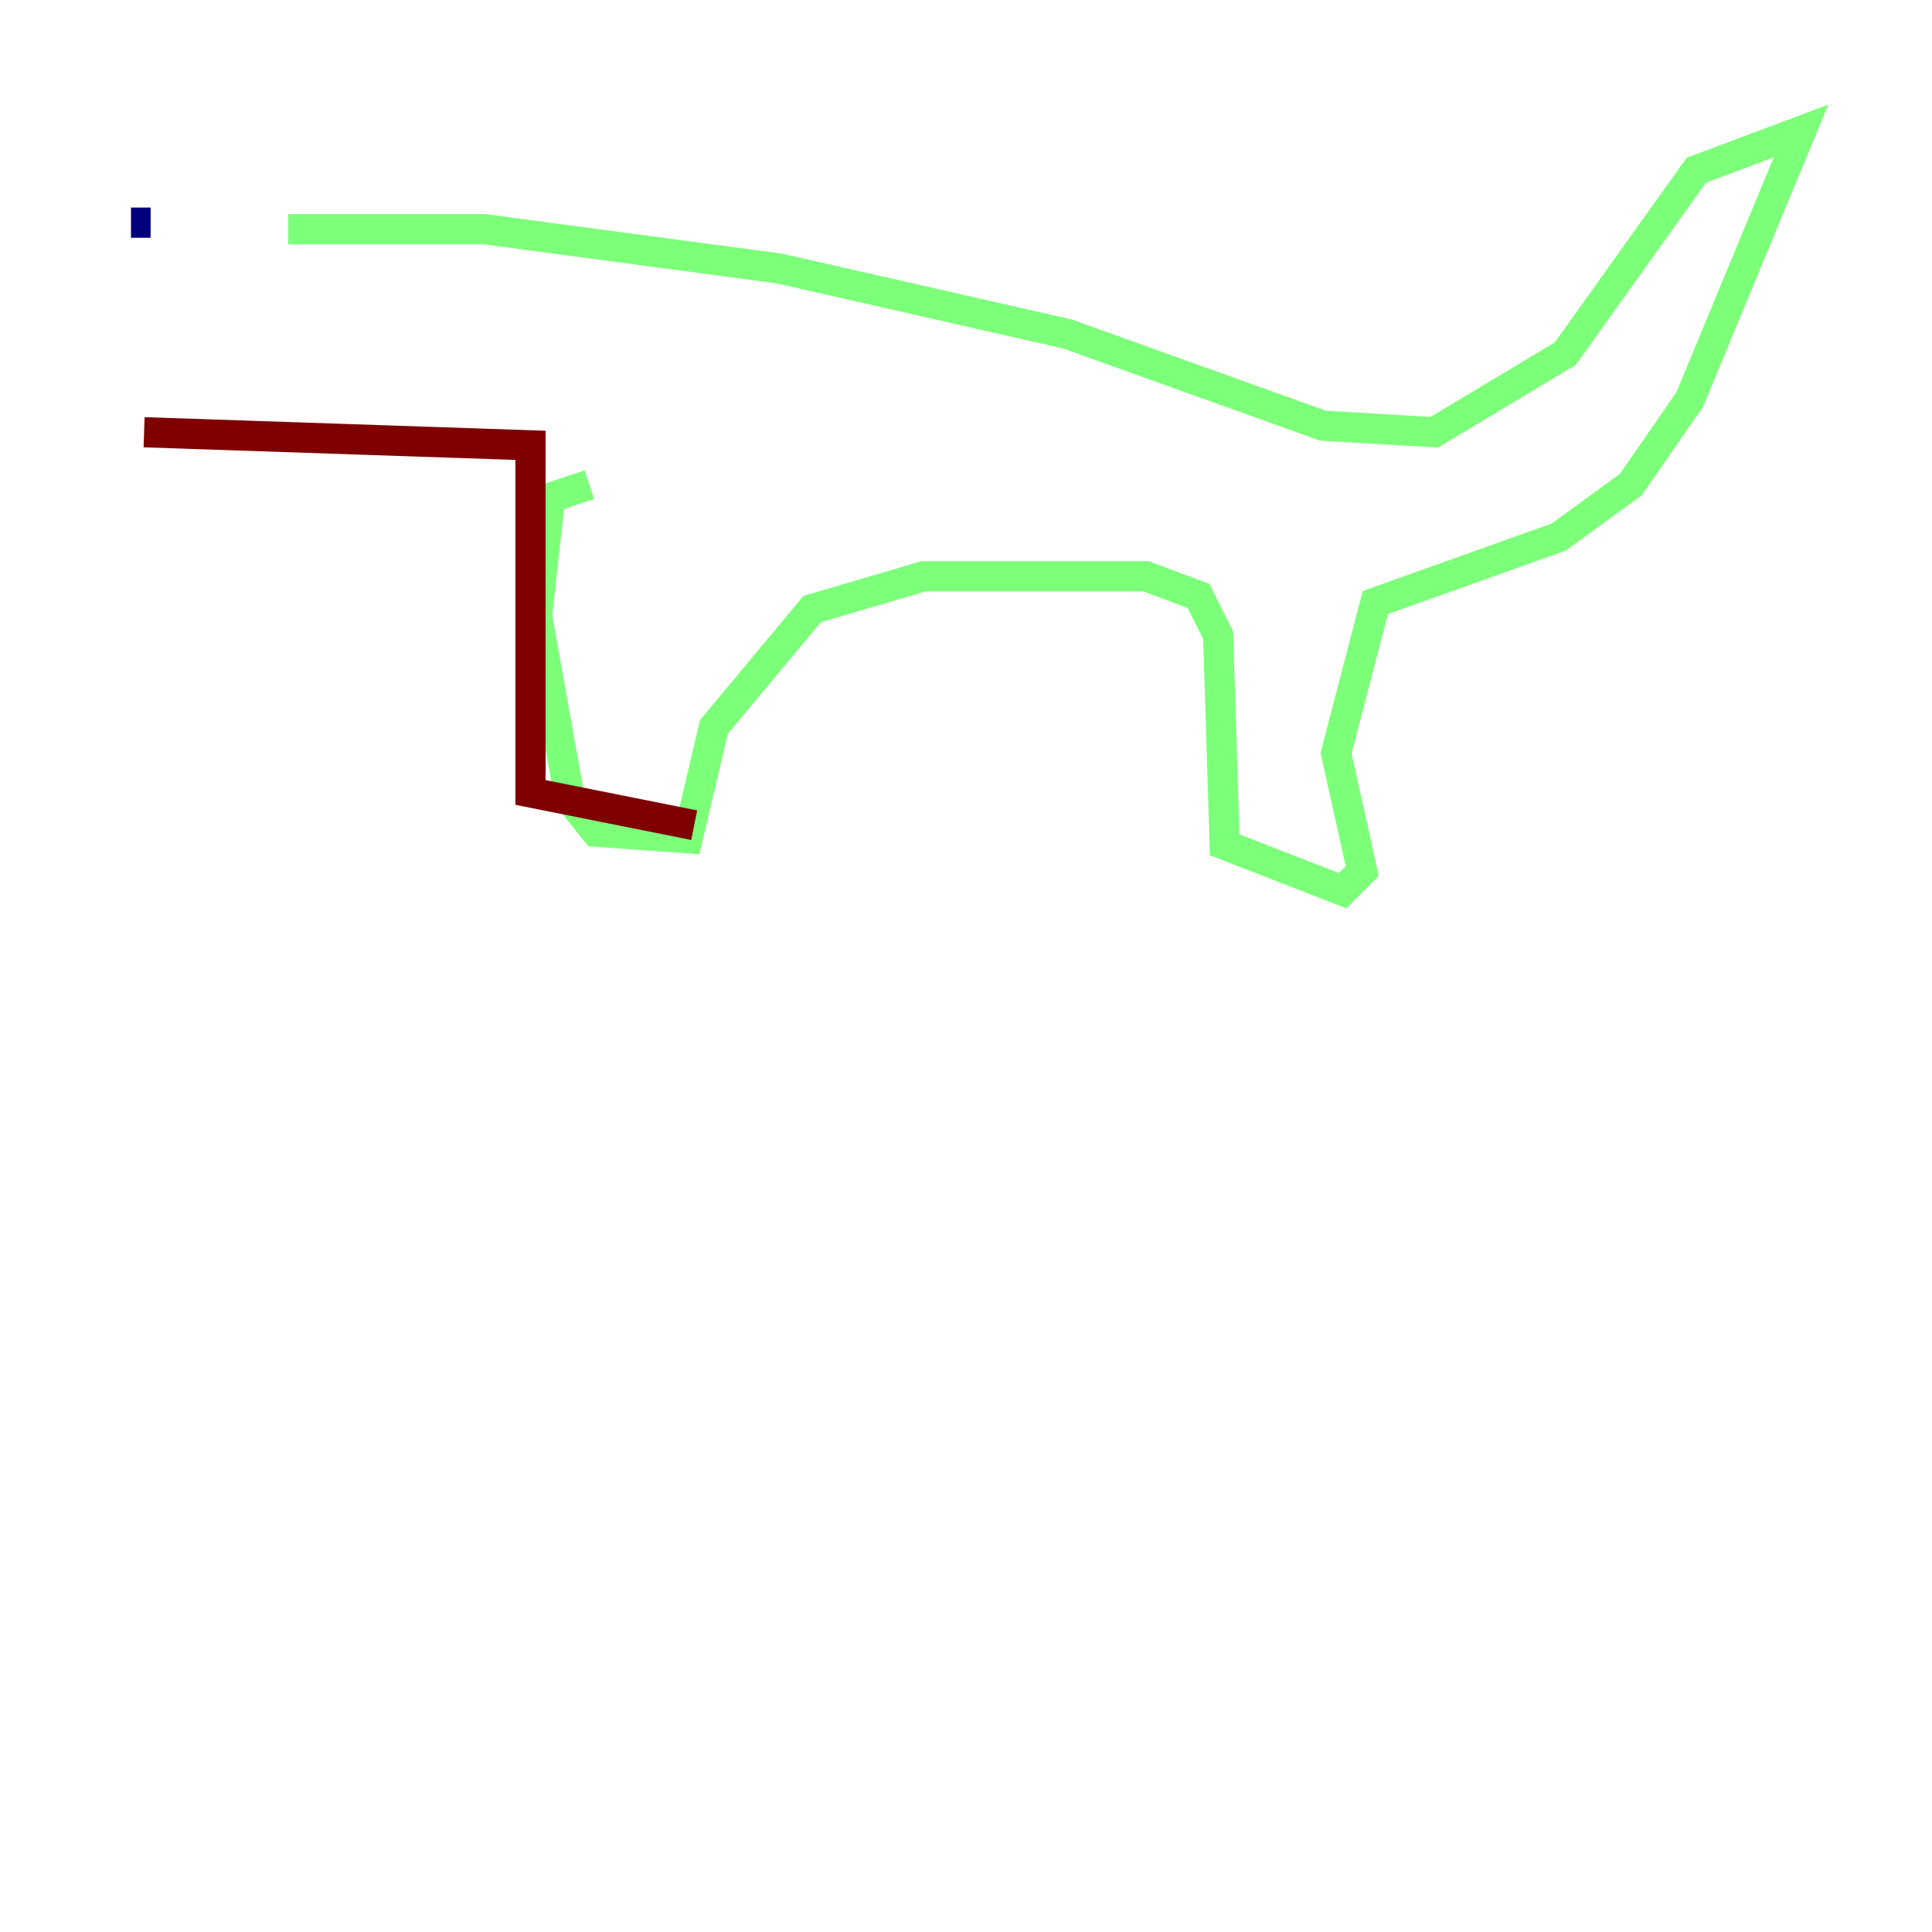 <?xml version="1.0" encoding="utf-8" ?>
<svg baseProfile="tiny" height="128" version="1.2" viewBox="0,0,128,128" width="128" xmlns="http://www.w3.org/2000/svg" xmlns:ev="http://www.w3.org/2001/xml-events" xmlns:xlink="http://www.w3.org/1999/xlink"><defs /><polyline fill="none" points="8.678,14.752 9.98,14.752" stroke="#00007f" stroke-width="2" /><polyline fill="none" points="19.091,15.186 32.108,15.186 51.634,17.79 70.725,22.129 87.647,28.203 95.024,28.637 103.702,23.43 112.38,11.281 119.322,8.678 111.946,26.468 108.041,32.108 103.268,35.58 91.119,39.919 88.515,49.898 90.251,57.709 88.949,59.01 81.139,55.973 80.705,42.088 79.403,39.485 75.932,38.183 61.18,38.183 53.803,40.352 47.295,48.163 45.559,55.539 39.485,55.105 37.749,52.936 35.58,40.786 36.447,32.976 39.051,32.108" stroke="#7cff79" stroke-width="2" /><polyline fill="none" points="45.993,54.671 35.146,52.502 35.146,29.505 9.546,28.637" stroke="#7f0000" stroke-width="2" /></svg>